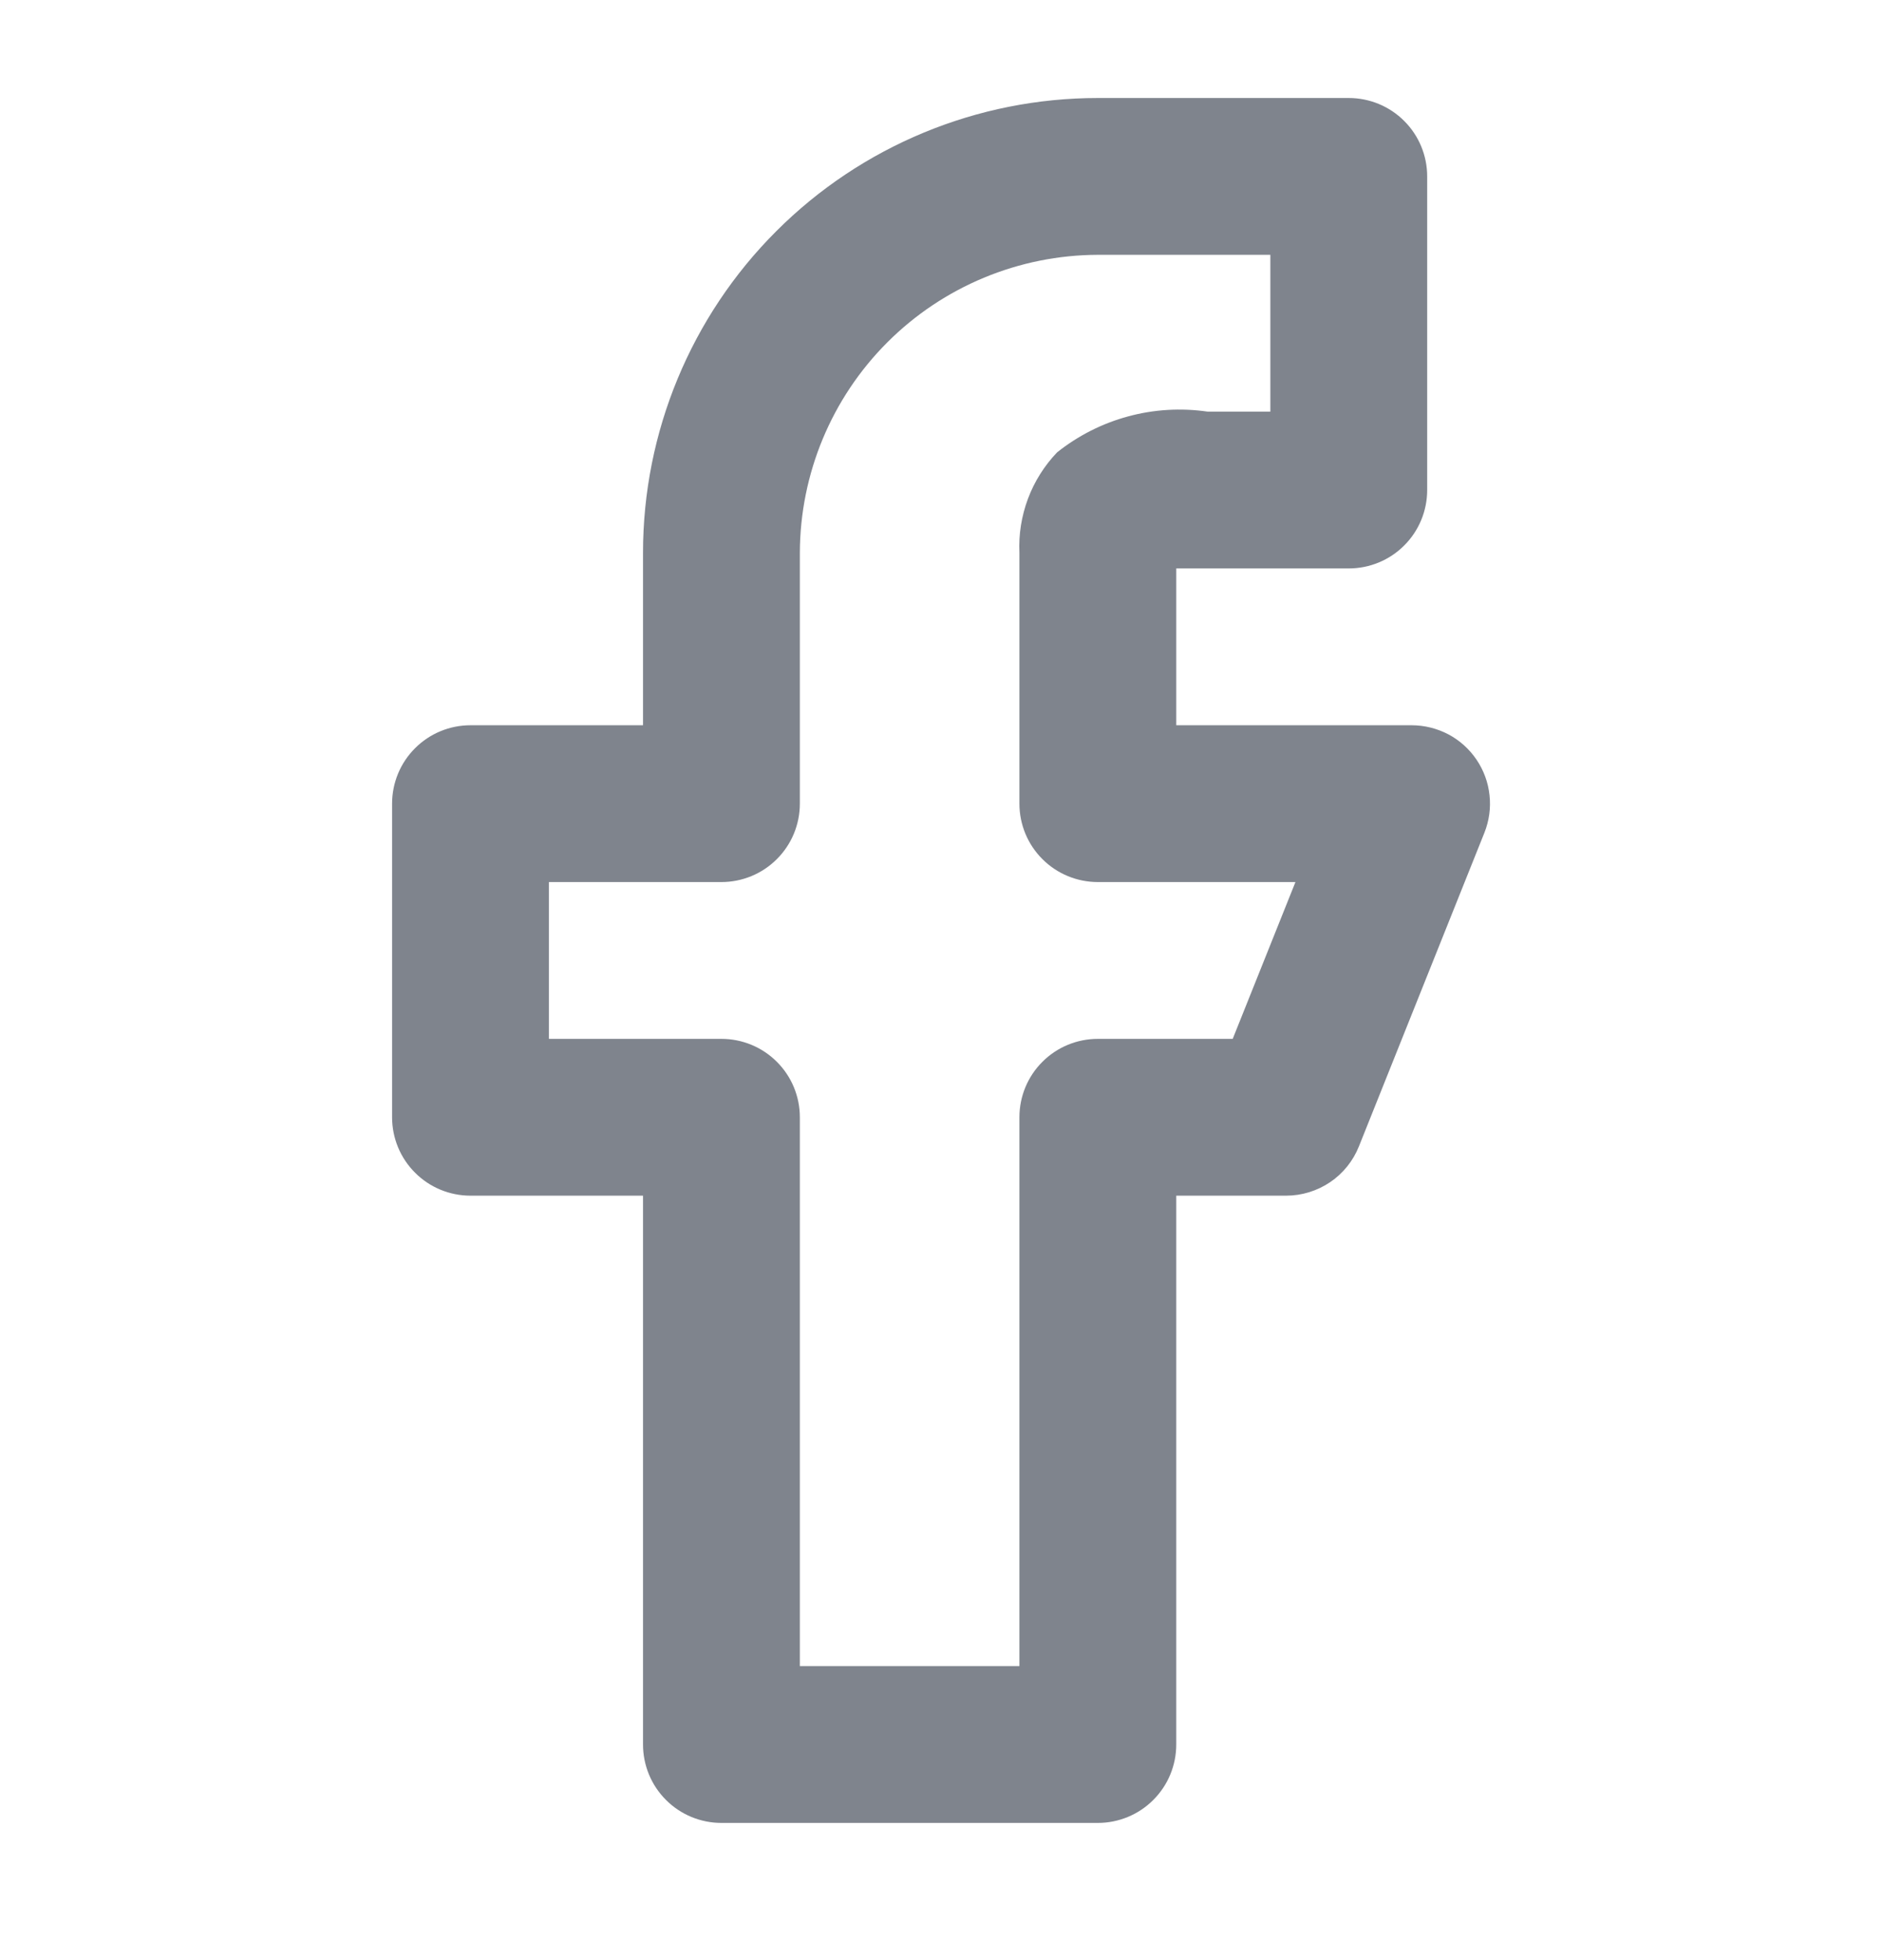 <svg width="24" height="25" viewBox="0 0 24 25" fill="none" xmlns="http://www.w3.org/2000/svg">
<path d="M18.83 9.69C18.738 9.554 18.615 9.443 18.47 9.366C18.325 9.29 18.164 9.25 18 9.25H15V7.25H17.2C17.465 7.25 17.72 7.145 17.907 6.957C18.095 6.77 18.2 6.515 18.2 6.25V2.25C18.2 1.985 18.095 1.73 17.907 1.543C17.72 1.355 17.465 1.25 17.2 1.25H14C12.462 1.25 10.986 1.861 9.899 2.949C8.811 4.036 8.2 5.512 8.2 7.05V9.25H6C5.735 9.25 5.48 9.355 5.293 9.543C5.105 9.73 5 9.985 5 10.25V14.25C5 14.515 5.105 14.77 5.293 14.957C5.48 15.145 5.735 15.25 6 15.25H8.2V22.25C8.2 22.515 8.305 22.77 8.493 22.957C8.68 23.145 8.935 23.25 9.2 23.25H14C14.265 23.25 14.52 23.145 14.707 22.957C14.895 22.77 15 22.515 15 22.25V15.25H16.4C16.6 15.25 16.796 15.19 16.962 15.078C17.128 14.966 17.256 14.806 17.33 14.62L18.93 10.62C18.99 10.469 19.013 10.305 18.995 10.143C18.978 9.98 18.921 9.825 18.83 9.69V9.69ZM15.72 13.25H14C13.735 13.25 13.48 13.355 13.293 13.543C13.105 13.73 13 13.985 13 14.25V21.25H10.2V14.25C10.2 13.985 10.095 13.73 9.907 13.543C9.72 13.355 9.465 13.25 9.2 13.25H7V11.25H9.2C9.465 11.25 9.72 11.145 9.907 10.957C10.095 10.77 10.2 10.515 10.2 10.25V7.05C10.203 6.043 10.604 5.078 11.316 4.366C12.028 3.654 12.993 3.253 14 3.25H16.2V5.25H15.4C15.061 5.201 14.716 5.221 14.386 5.311C14.056 5.4 13.747 5.557 13.48 5.77C13.318 5.94 13.191 6.141 13.109 6.361C13.027 6.581 12.989 6.815 13 7.05V10.25C13 10.515 13.105 10.77 13.293 10.957C13.48 11.145 13.735 11.25 14 11.25H16.52L15.72 13.25Z" fill="#7F848D"/>
</svg>
